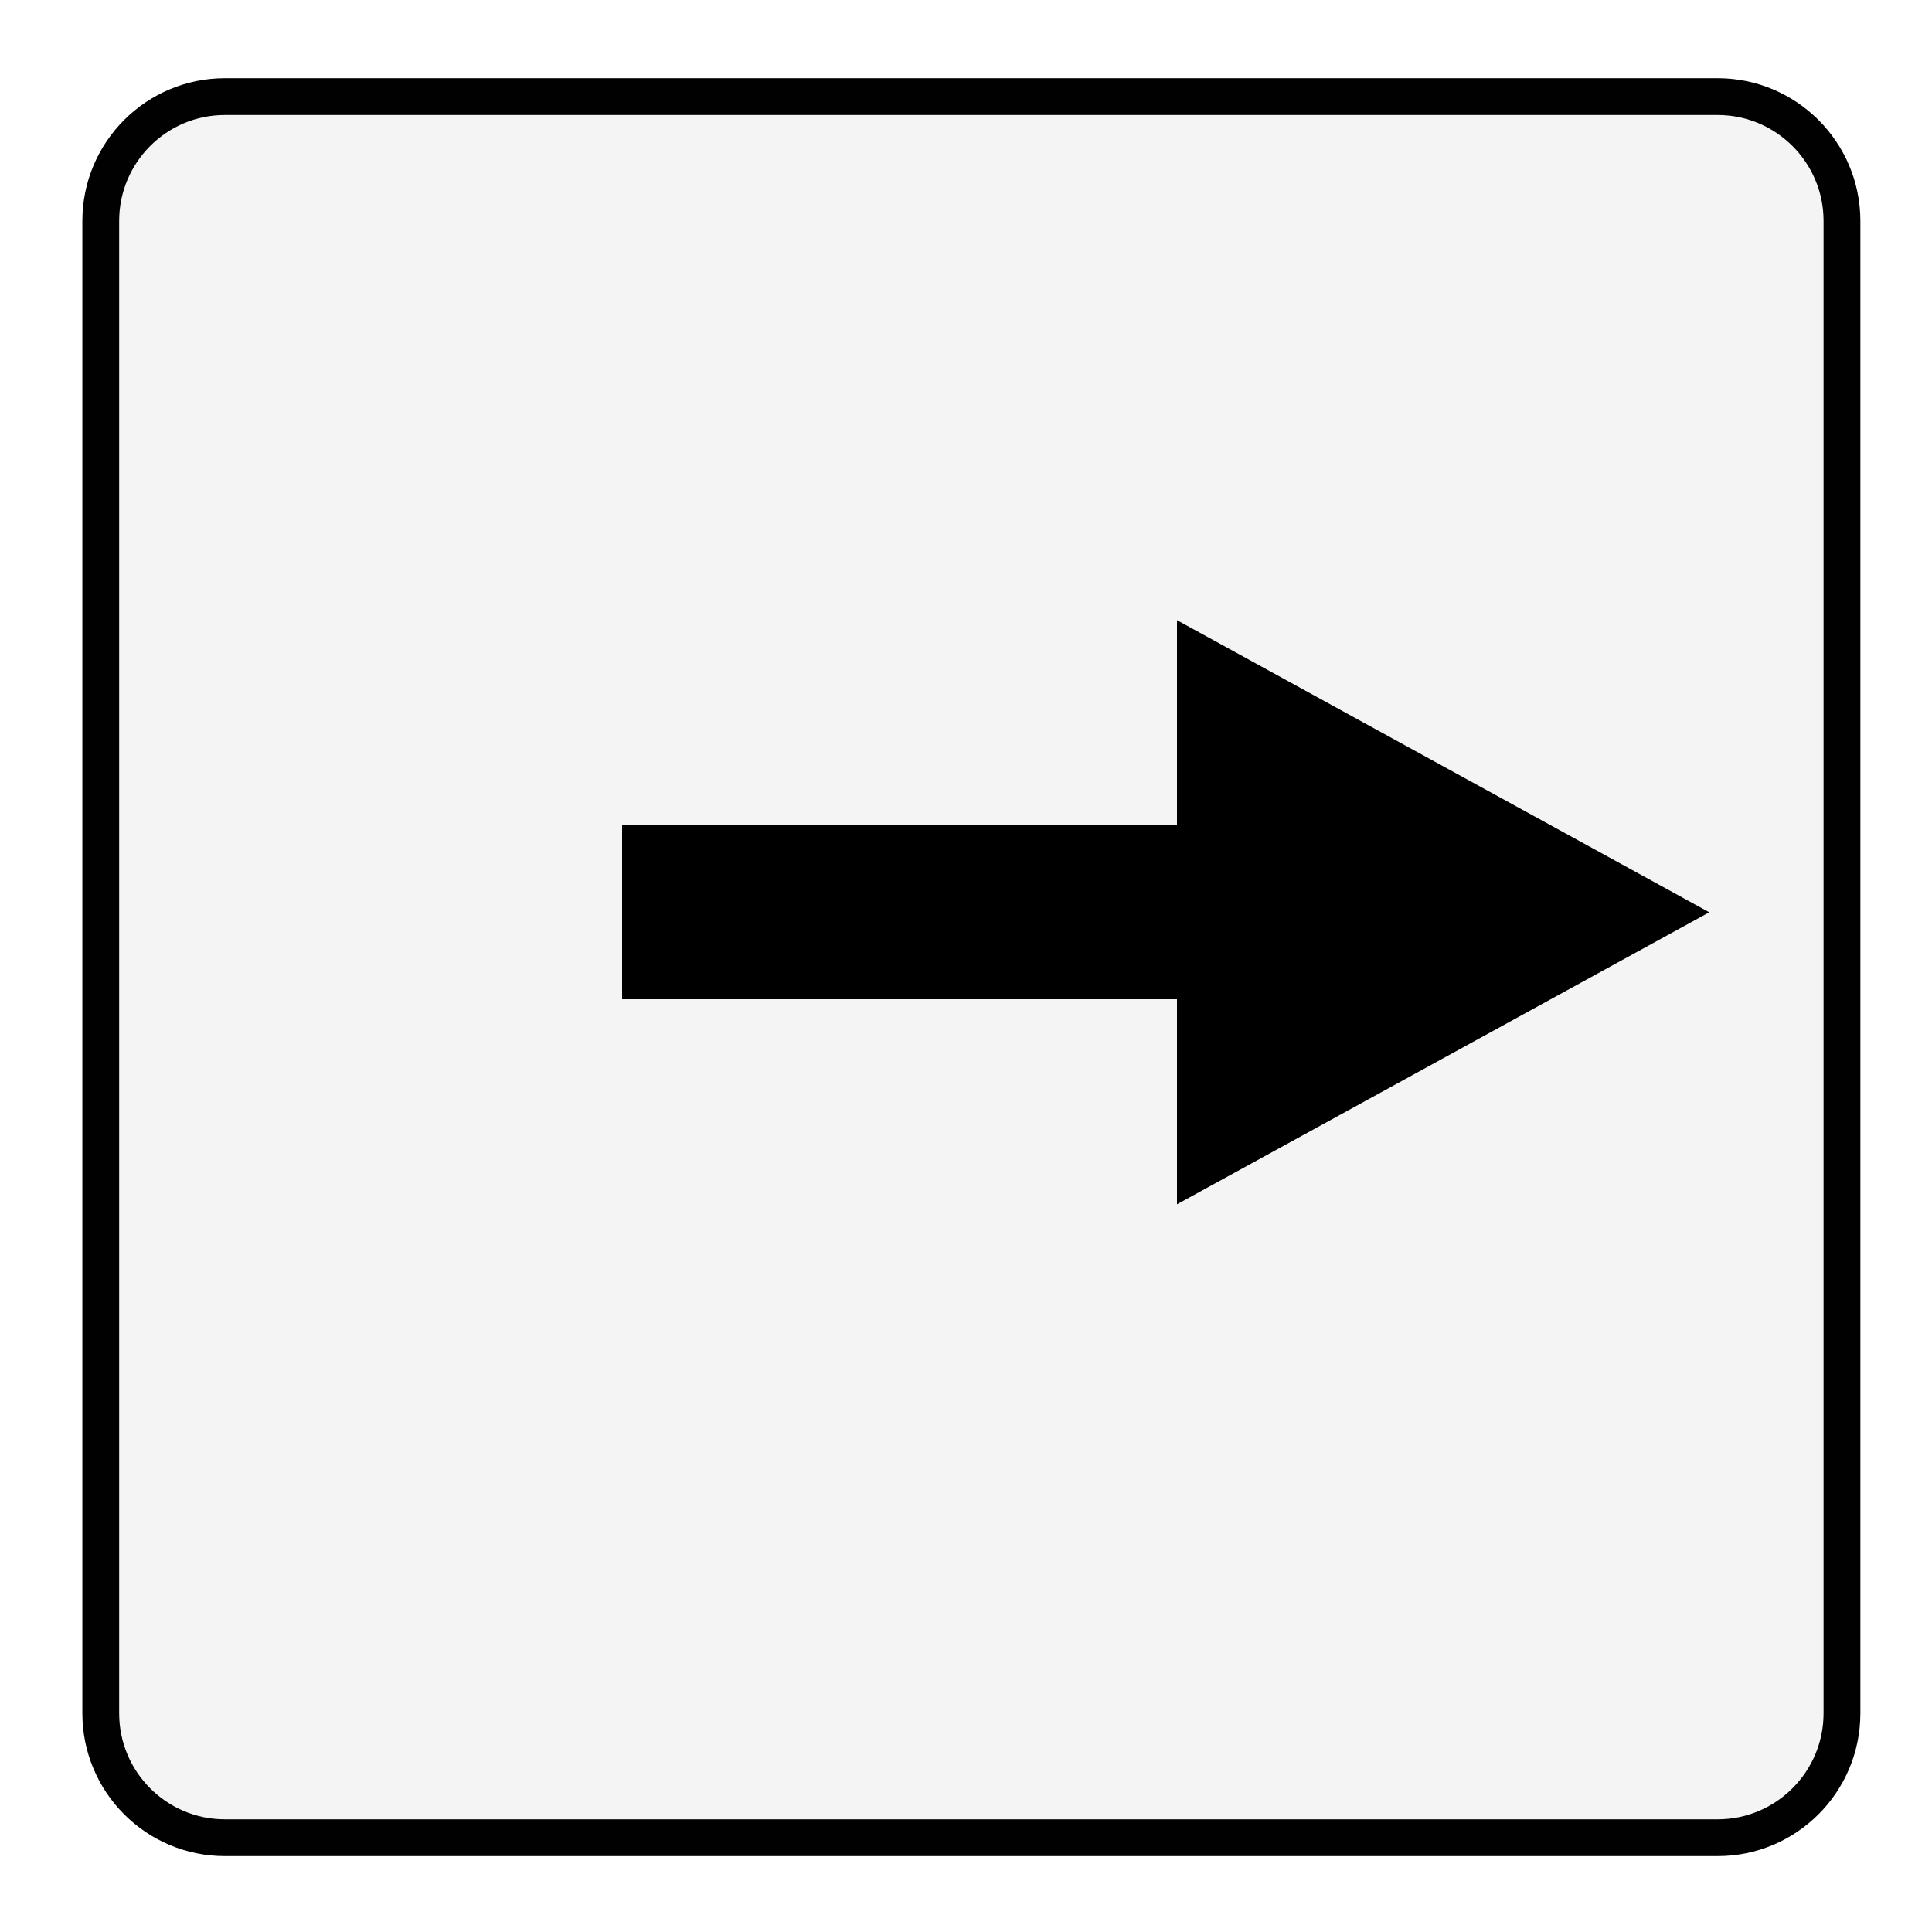 <?xml version="1.0" encoding="utf-8"?>
<!-- Generator: Adobe Illustrator 16.0.0, SVG Export Plug-In . SVG Version: 6.00 Build 0)  -->
<!DOCTYPE svg PUBLIC "-//W3C//DTD SVG 1.1//EN" "http://www.w3.org/Graphics/SVG/1.1/DTD/svg11.dtd">
<svg version="1.1" id="Layer_1" xmlns="http://www.w3.org/2000/svg" xmlns:xlink="http://www.w3.org/1999/xlink" x="0px" y="0px"
	 width="20px" height="20px" viewBox="0 0 20 20" enable-background="new 0 0 20 20" xml:space="preserve">
<g id="rect719">
	<path opacity="0.089" fill="#818181" d="M19.068,2.287v15.449c0,0.712-0.578,1.288-1.287,1.288H2.328
		c-0.709,0-1.285-0.576-1.285-1.288V2.287C1.043,1.576,1.619,1,2.328,1h15.453C18.49,1,19.068,1.576,19.068,2.287z"/>
	<path fill="none" stroke="#010101" stroke-width="0.381" stroke-linejoin="round" d="M19.068,2.287v15.449
		c0,0.712-0.578,1.288-1.287,1.288H2.328c-0.709,0-1.285-0.576-1.285-1.288V2.287C1.043,1.576,1.619,1,2.328,1h15.453
		C18.49,1,19.068,1.576,19.068,2.287z"/>
</g>
<g>
	<line fill="none" stroke="#000000" stroke-width="1.8" stroke-miterlimit="10" x1="13.115" y1="9.444" x2="6.44" y2="9.444"/>
	<g>
		<polygon points="12.184,12.467 17.694,9.444 12.184,6.42 		"/>
	</g>
</g>
</svg>
